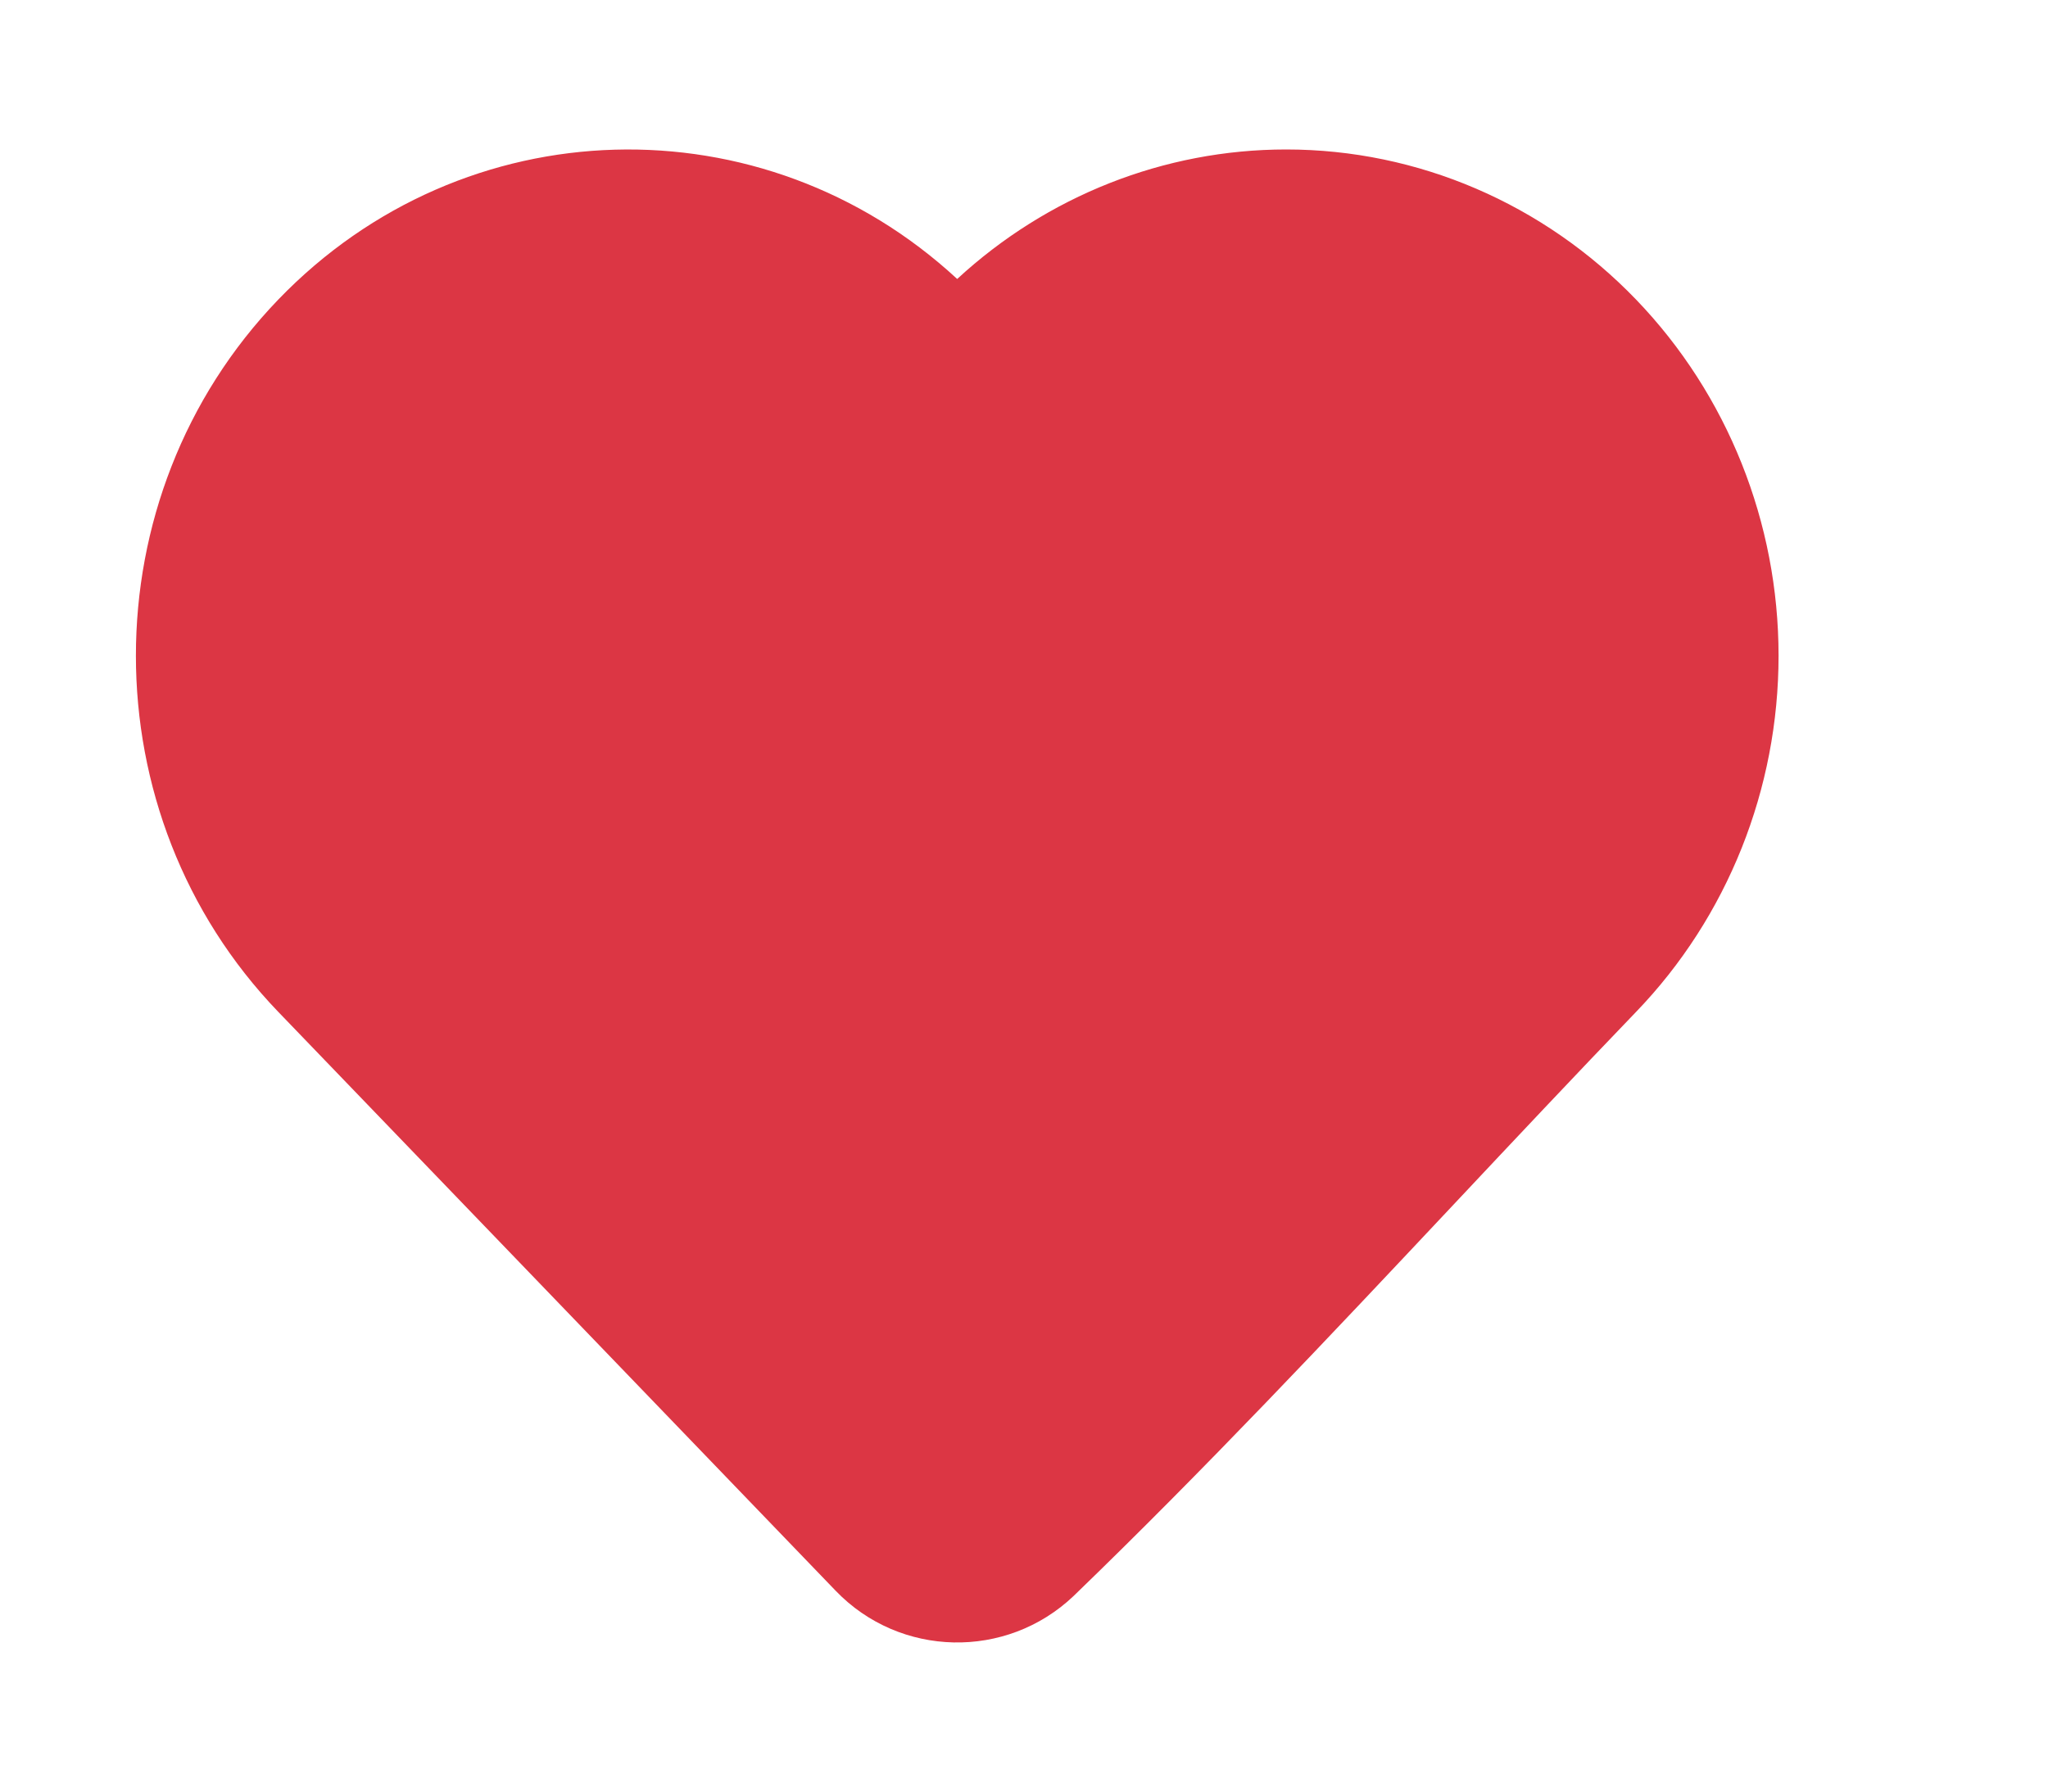 <svg width="16" height="14" viewBox="0 0 16 14" fill="none" xmlns="http://www.w3.org/2000/svg">
<path fill-rule="evenodd" clip-rule="evenodd" d="M7.478 2.18C8.18 1.532 9.094 1.168 10.048 1.168C11.079 1.168 12.062 1.593 12.782 2.341C13.497 3.084 13.895 4.085 13.895 5.124C13.895 6.164 13.497 7.165 12.782 7.907C12.307 8.401 11.832 8.906 11.355 9.414C10.386 10.445 9.406 11.488 8.389 12.47L8.387 12.472C7.862 12.971 7.031 12.953 6.529 12.431L2.174 7.907C0.691 6.366 0.691 3.882 2.174 2.341C3.626 0.833 5.964 0.779 7.478 2.18Z" fill="#DC3644"/>
</svg>
